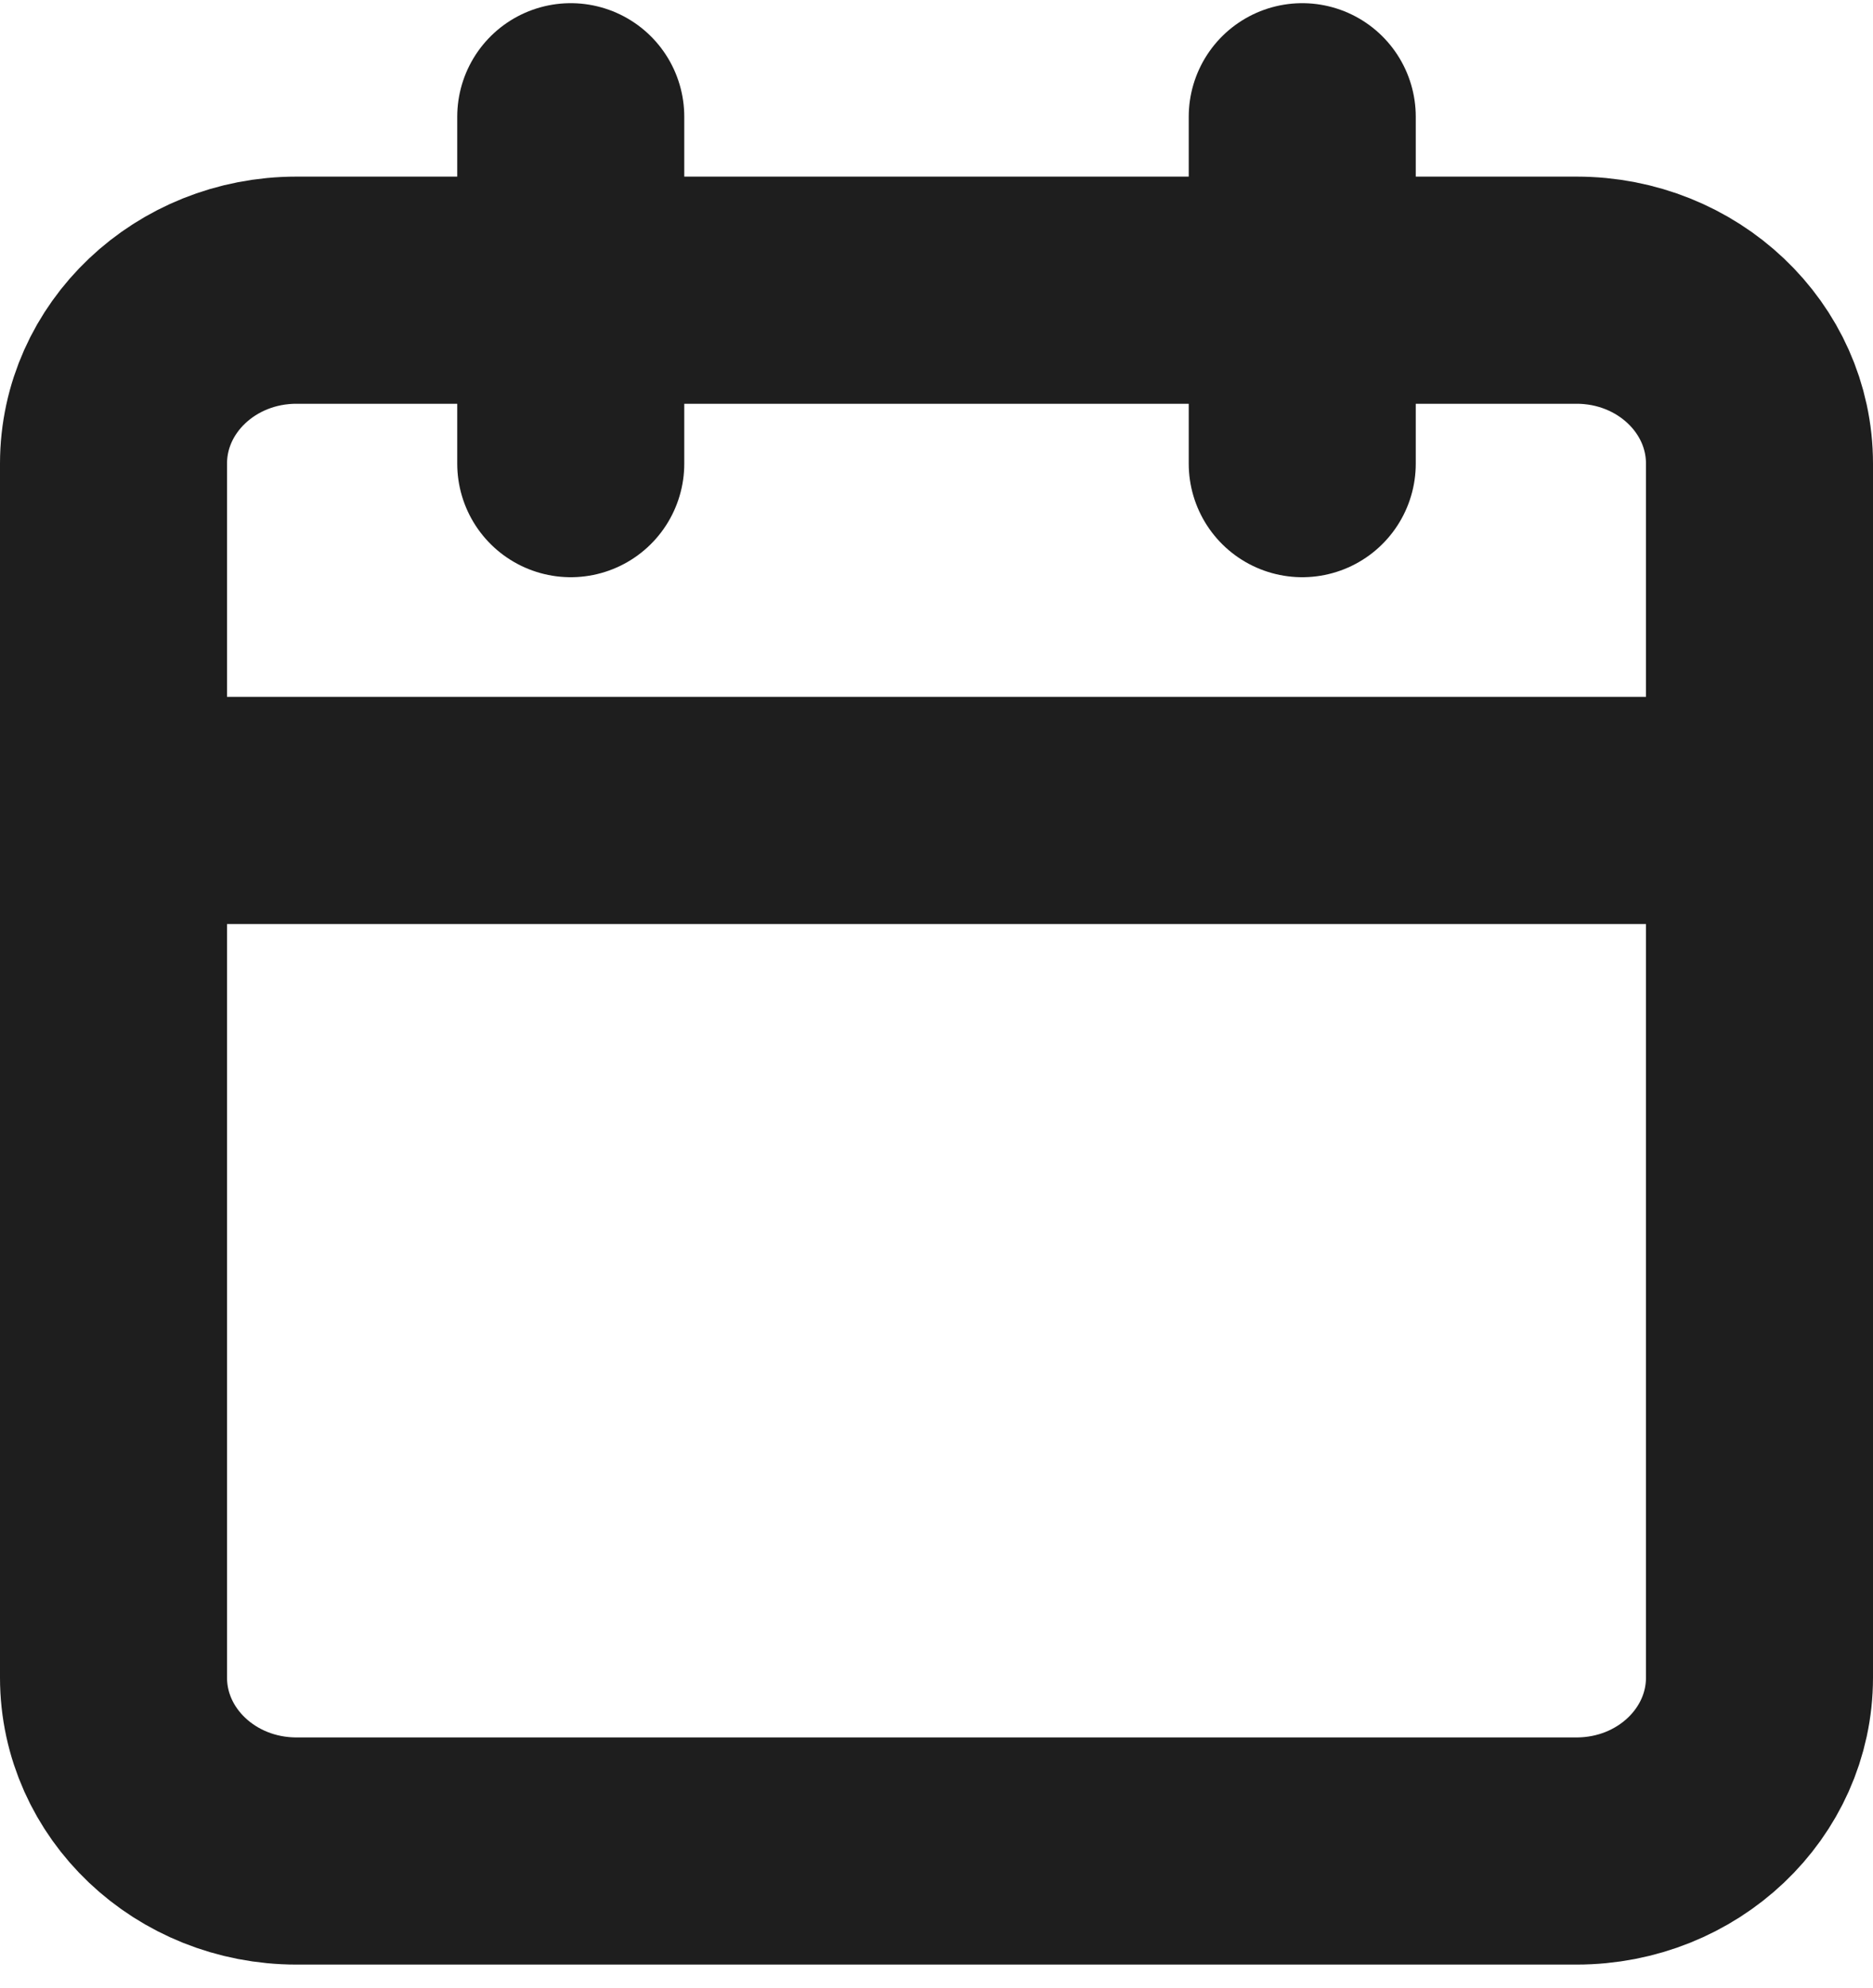 <svg width="33" height="35" viewBox="0 0 33 35" fill="none" xmlns="http://www.w3.org/2000/svg">
<path d="M22.944 2.056V8.164M10.056 2.056V8.164M2 14.271H31M5.222 5.11H27.778C29.557 5.11 31 6.477 31 8.164V29.54C31 31.227 29.557 32.594 27.778 32.594H5.222C3.443 32.594 2 31.227 2 29.54V8.164C2 6.477 3.443 5.11 5.222 5.11Z" stroke="#1E1E1E" stroke-width="4" stroke-linecap="round" stroke-linejoin="round"/>
</svg>
